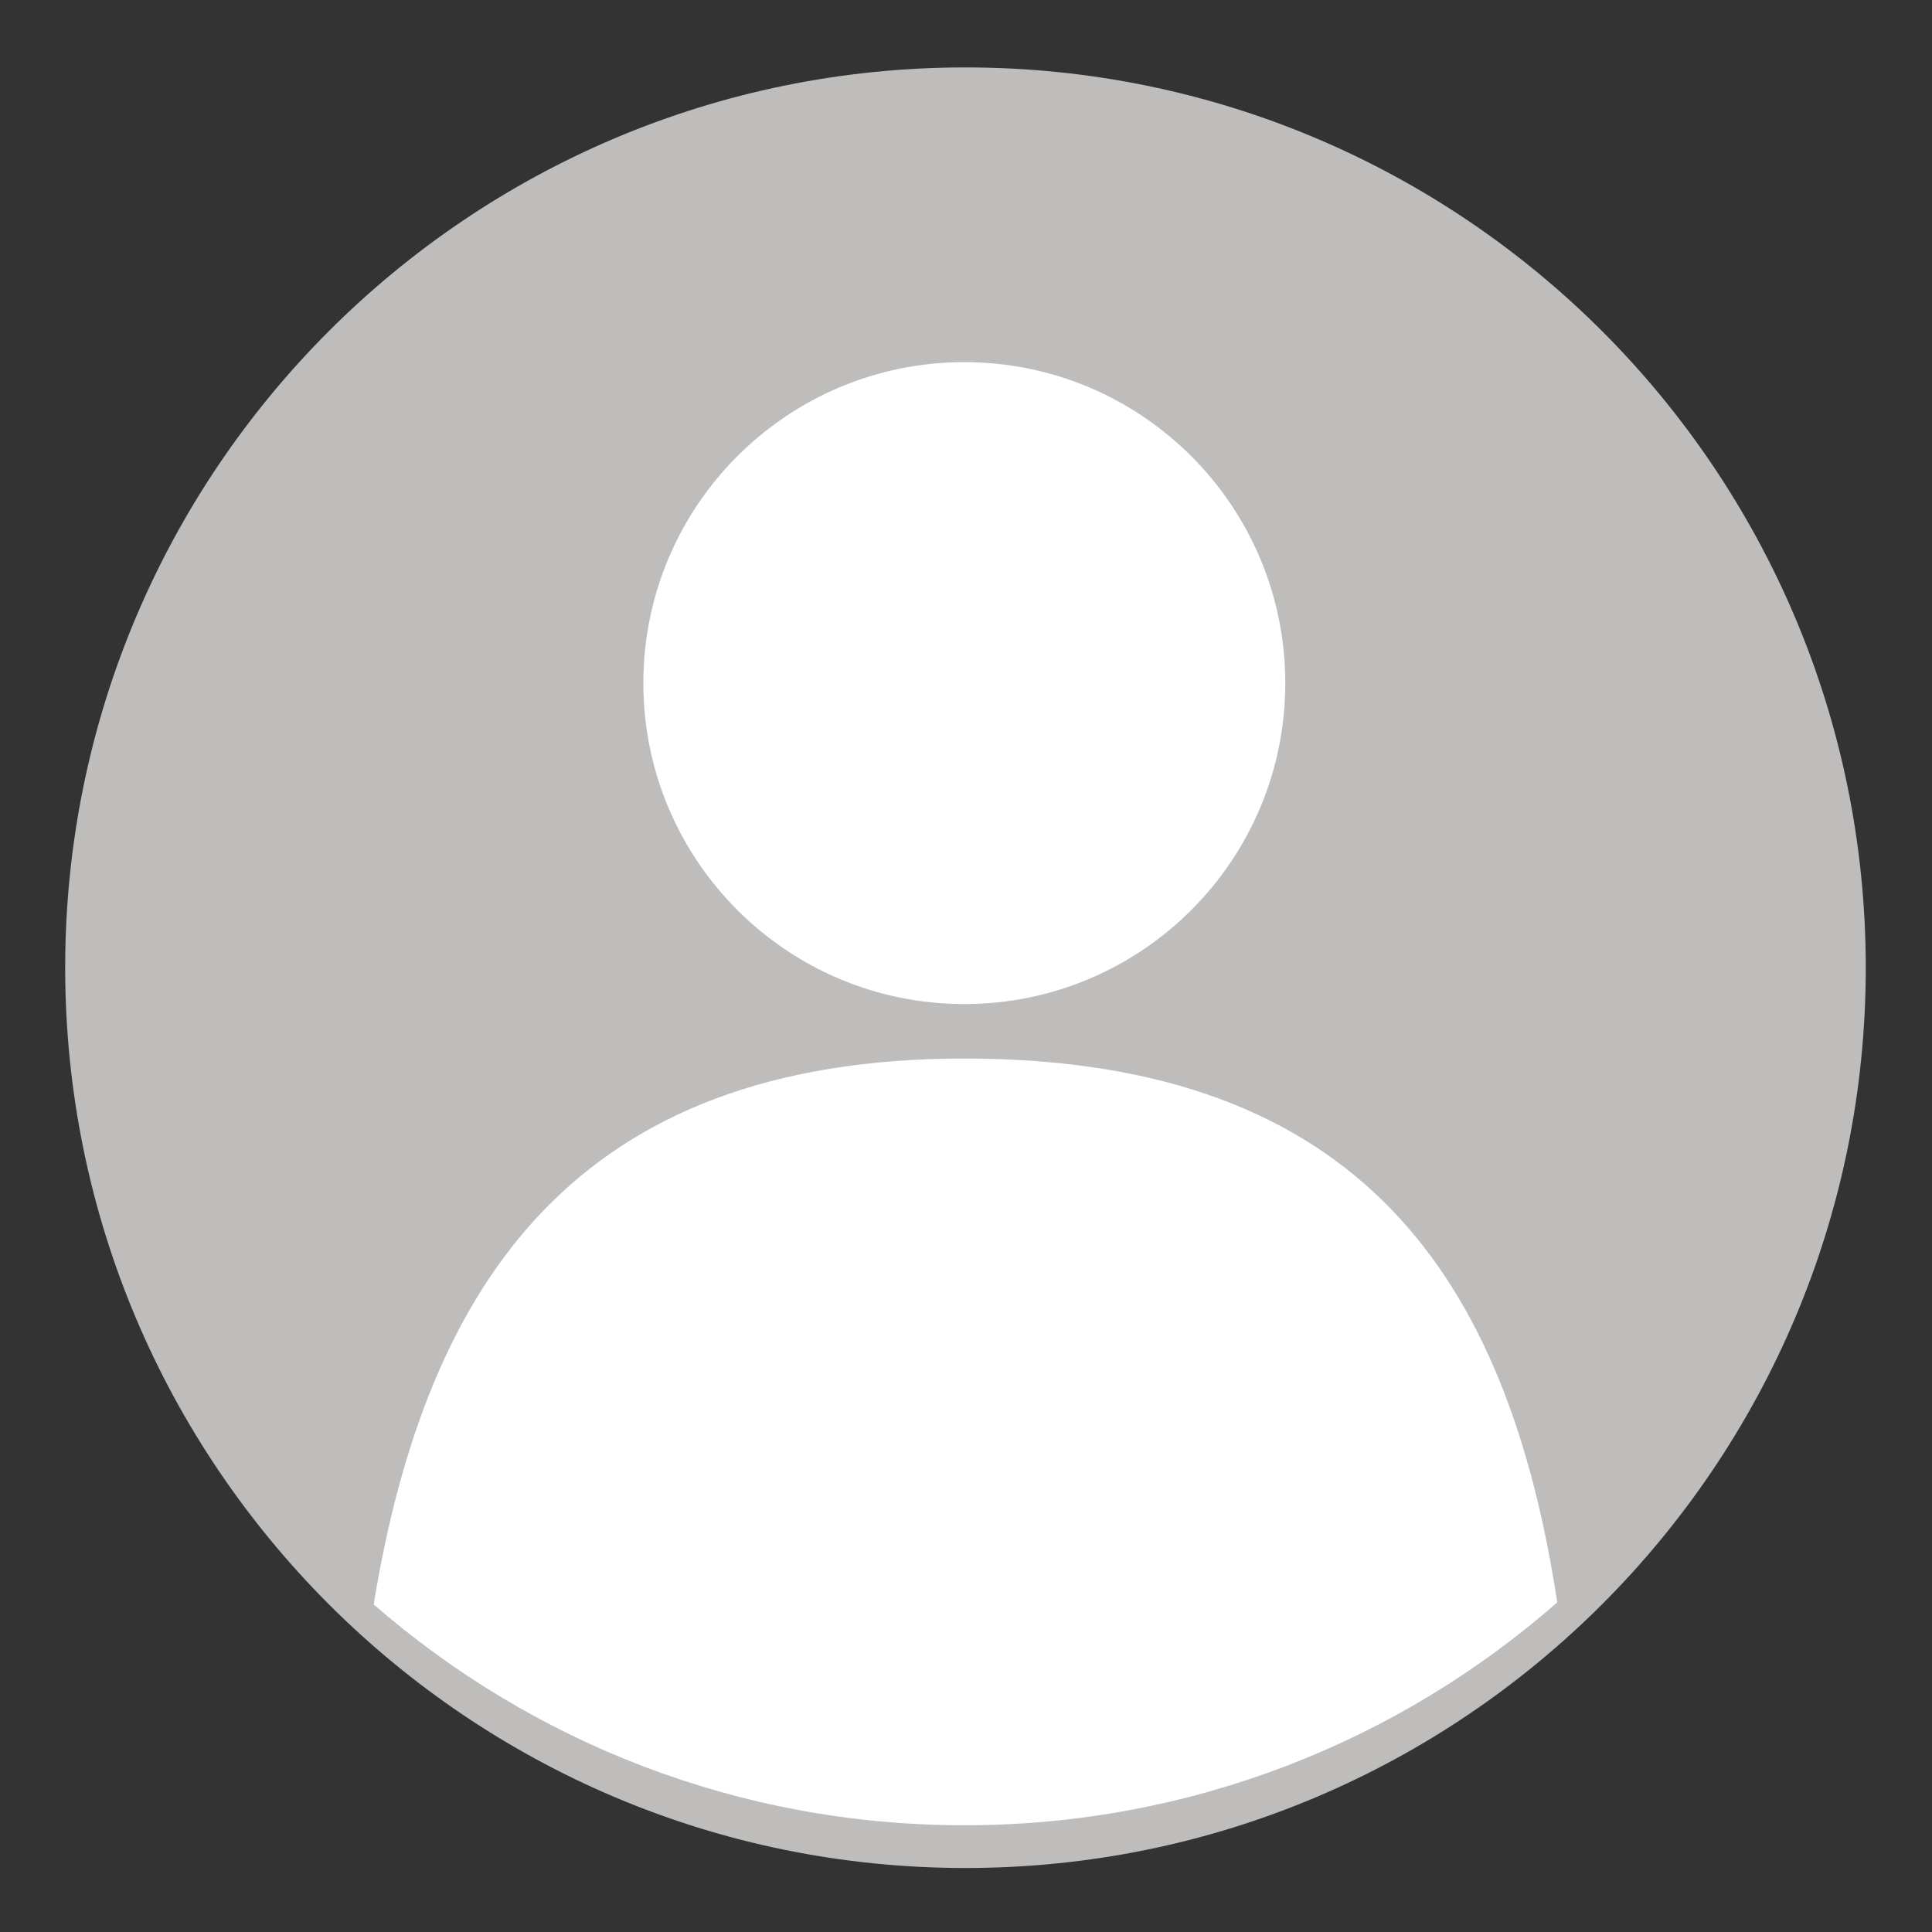 <svg xmlns="http://www.w3.org/2000/svg" xmlns:xlink="http://www.w3.org/1999/xlink" width="500" zoomAndPan="magnify" viewBox="0 0 375 375" height="500" preserveAspectRatio="xMidYMid meet" version="1.0"><rect x="0" y="0" width="375" height="375" fill="#333333" stroke="none"/><defs><clipPath id="2b82754d49"><path d="M 12.645 13.082 L 362.145 13.082 L 362.145 362.582 L 12.645 362.582 Z M 12.645 13.082 " clip-rule="nonzero"/></clipPath></defs><g clip-path="url(#2b82754d49)"><path fill="#bfbdbc" d="M 362.145 187.832 C 362.145 284.344 283.906 362.578 187.398 362.578 C 90.887 362.578 12.652 284.344 12.652 187.832 C 12.652 91.324 90.887 13.086 187.398 13.086 C 283.906 13.086 362.145 91.324 362.145 187.832 " fill-opacity="1" fill-rule="nonzero"/></g><path fill="#ffffff" d="M 249.473 132.594 C 249.473 166.996 221.578 194.887 187.172 194.887 C 152.77 194.887 124.875 166.996 124.875 132.594 C 124.875 98.184 152.77 70.293 187.172 70.293 C 221.578 70.293 249.473 98.184 249.473 132.594 " fill-opacity="1" fill-rule="nonzero"/><path fill="#ffffff" d="M 187.172 354.285 C 231.258 354.285 271.52 337.953 302.266 311.02 C 292.723 248.703 264.621 205.461 187.172 205.461 C 111.902 205.461 82.766 248.887 72.531 311.418 C 103.215 338.117 143.305 354.285 187.172 354.285 " fill-opacity="1" fill-rule="nonzero"/></svg>